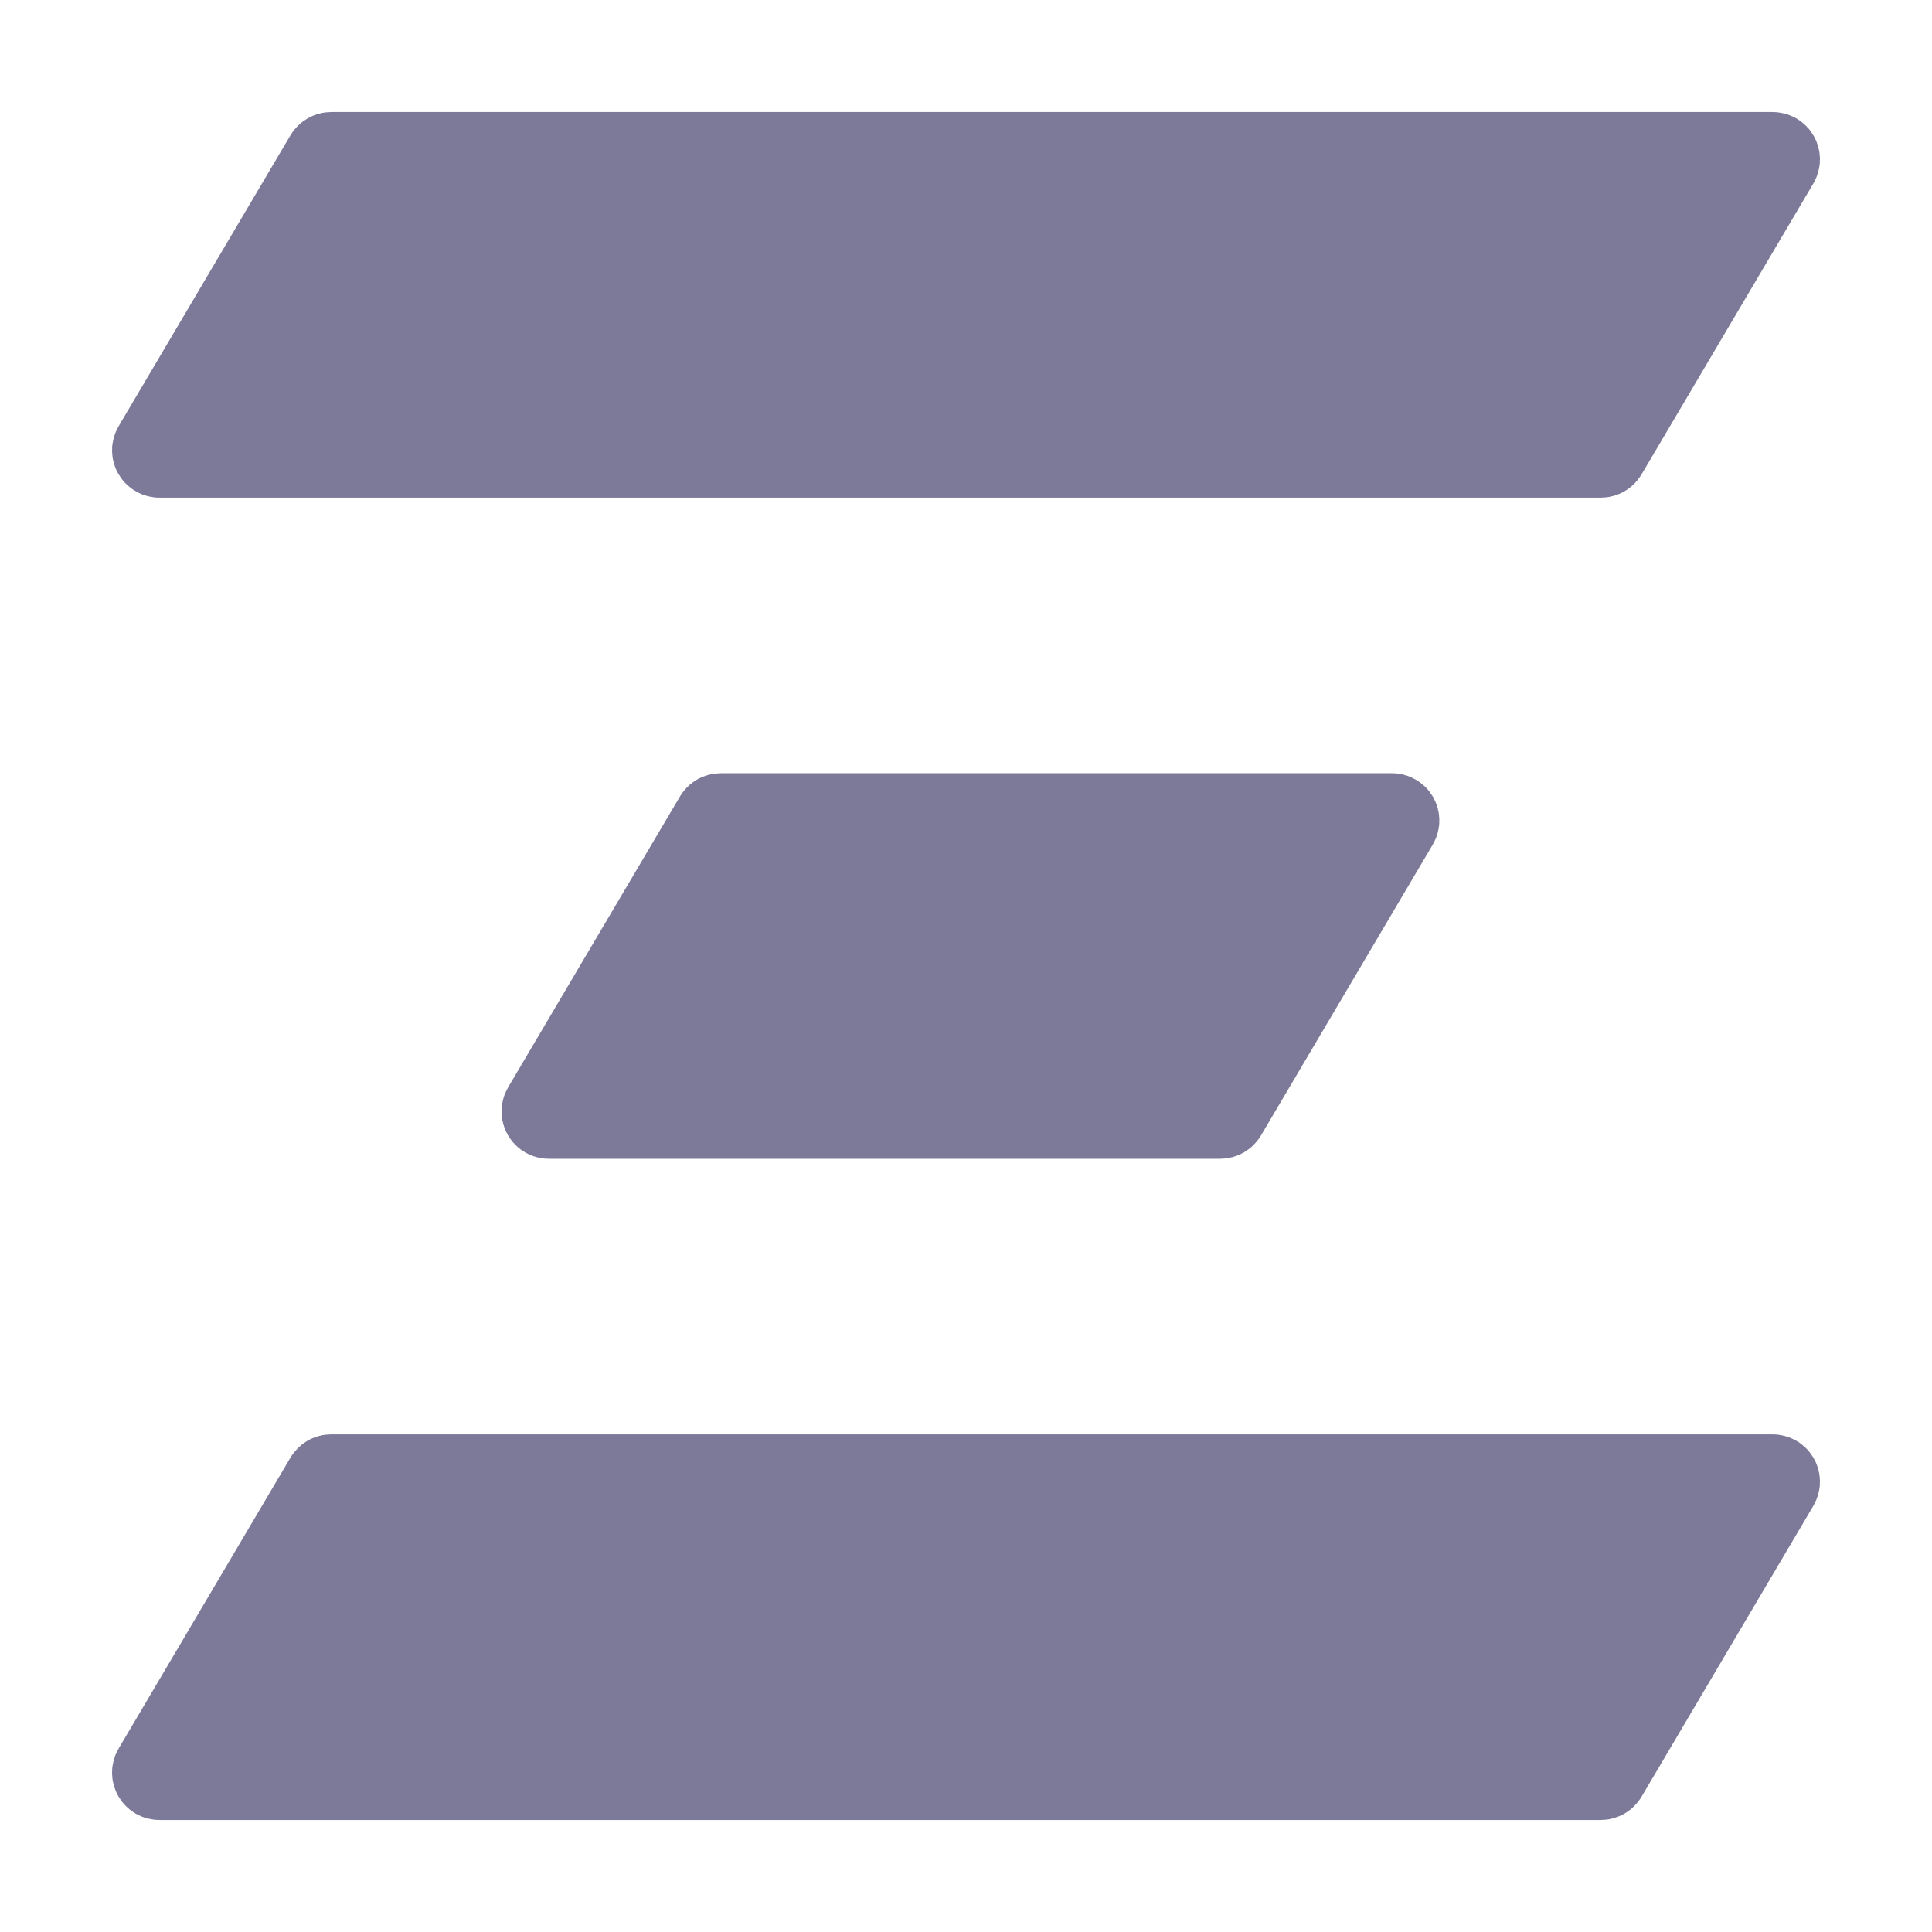 <svg width="30" height="30" viewBox="0 0 30 30" fill="none" xmlns="http://www.w3.org/2000/svg">
<path d="M2.416 6.957L5.084 2.44C5.09 2.43 5.099 2.421 5.109 2.415C5.12 2.409 5.131 2.406 5.143 2.406H27.525C27.537 2.406 27.549 2.409 27.56 2.415C27.57 2.421 27.579 2.43 27.585 2.441C27.591 2.451 27.594 2.463 27.594 2.475C27.594 2.488 27.59 2.499 27.584 2.51L24.916 7.027C24.91 7.037 24.901 7.046 24.891 7.052C24.881 7.058 24.869 7.061 24.857 7.061H2.475C2.463 7.061 2.451 7.058 2.441 7.051C2.43 7.045 2.421 7.037 2.415 7.026C2.409 7.016 2.406 7.004 2.406 6.992C2.406 6.98 2.41 6.968 2.416 6.957Z" fill="#7D7A99" stroke="#7D7A99" stroke-width="1.333" stroke-miterlimit="10"/>
<path d="M2.416 27.49L5.084 22.973C5.09 22.962 5.099 22.954 5.109 22.948C5.119 22.942 5.131 22.939 5.143 22.939H27.525C27.537 22.939 27.549 22.942 27.559 22.948C27.57 22.954 27.579 22.963 27.585 22.973C27.591 22.984 27.594 22.996 27.594 23.008C27.594 23.02 27.59 23.032 27.584 23.043L24.916 27.56C24.91 27.57 24.901 27.579 24.891 27.585C24.881 27.591 24.869 27.594 24.857 27.594H2.475C2.463 27.594 2.451 27.591 2.44 27.585C2.43 27.579 2.421 27.57 2.415 27.559C2.409 27.549 2.406 27.537 2.406 27.525C2.406 27.512 2.409 27.501 2.416 27.49Z" fill="#7D7A99" stroke="#7D7A99" stroke-width="1.333" stroke-miterlimit="10"/>
<path d="M8.463 17.224L11.132 12.707C11.138 12.696 11.146 12.688 11.157 12.682C11.167 12.676 11.179 12.673 11.191 12.673H21.615C21.627 12.673 21.639 12.676 21.649 12.682C21.66 12.688 21.669 12.697 21.675 12.707C21.681 12.718 21.684 12.73 21.684 12.742C21.684 12.754 21.68 12.766 21.674 12.776L19.006 17.293C19 17.304 18.991 17.312 18.981 17.318C18.97 17.324 18.959 17.327 18.947 17.327H8.523C8.511 17.327 8.499 17.324 8.488 17.318C8.478 17.312 8.469 17.303 8.463 17.293C8.457 17.282 8.454 17.27 8.454 17.258C8.454 17.246 8.457 17.234 8.463 17.224Z" fill="#7D7A99" stroke="#7D7A99" stroke-width="1.333" stroke-miterlimit="10"/>
</svg>
